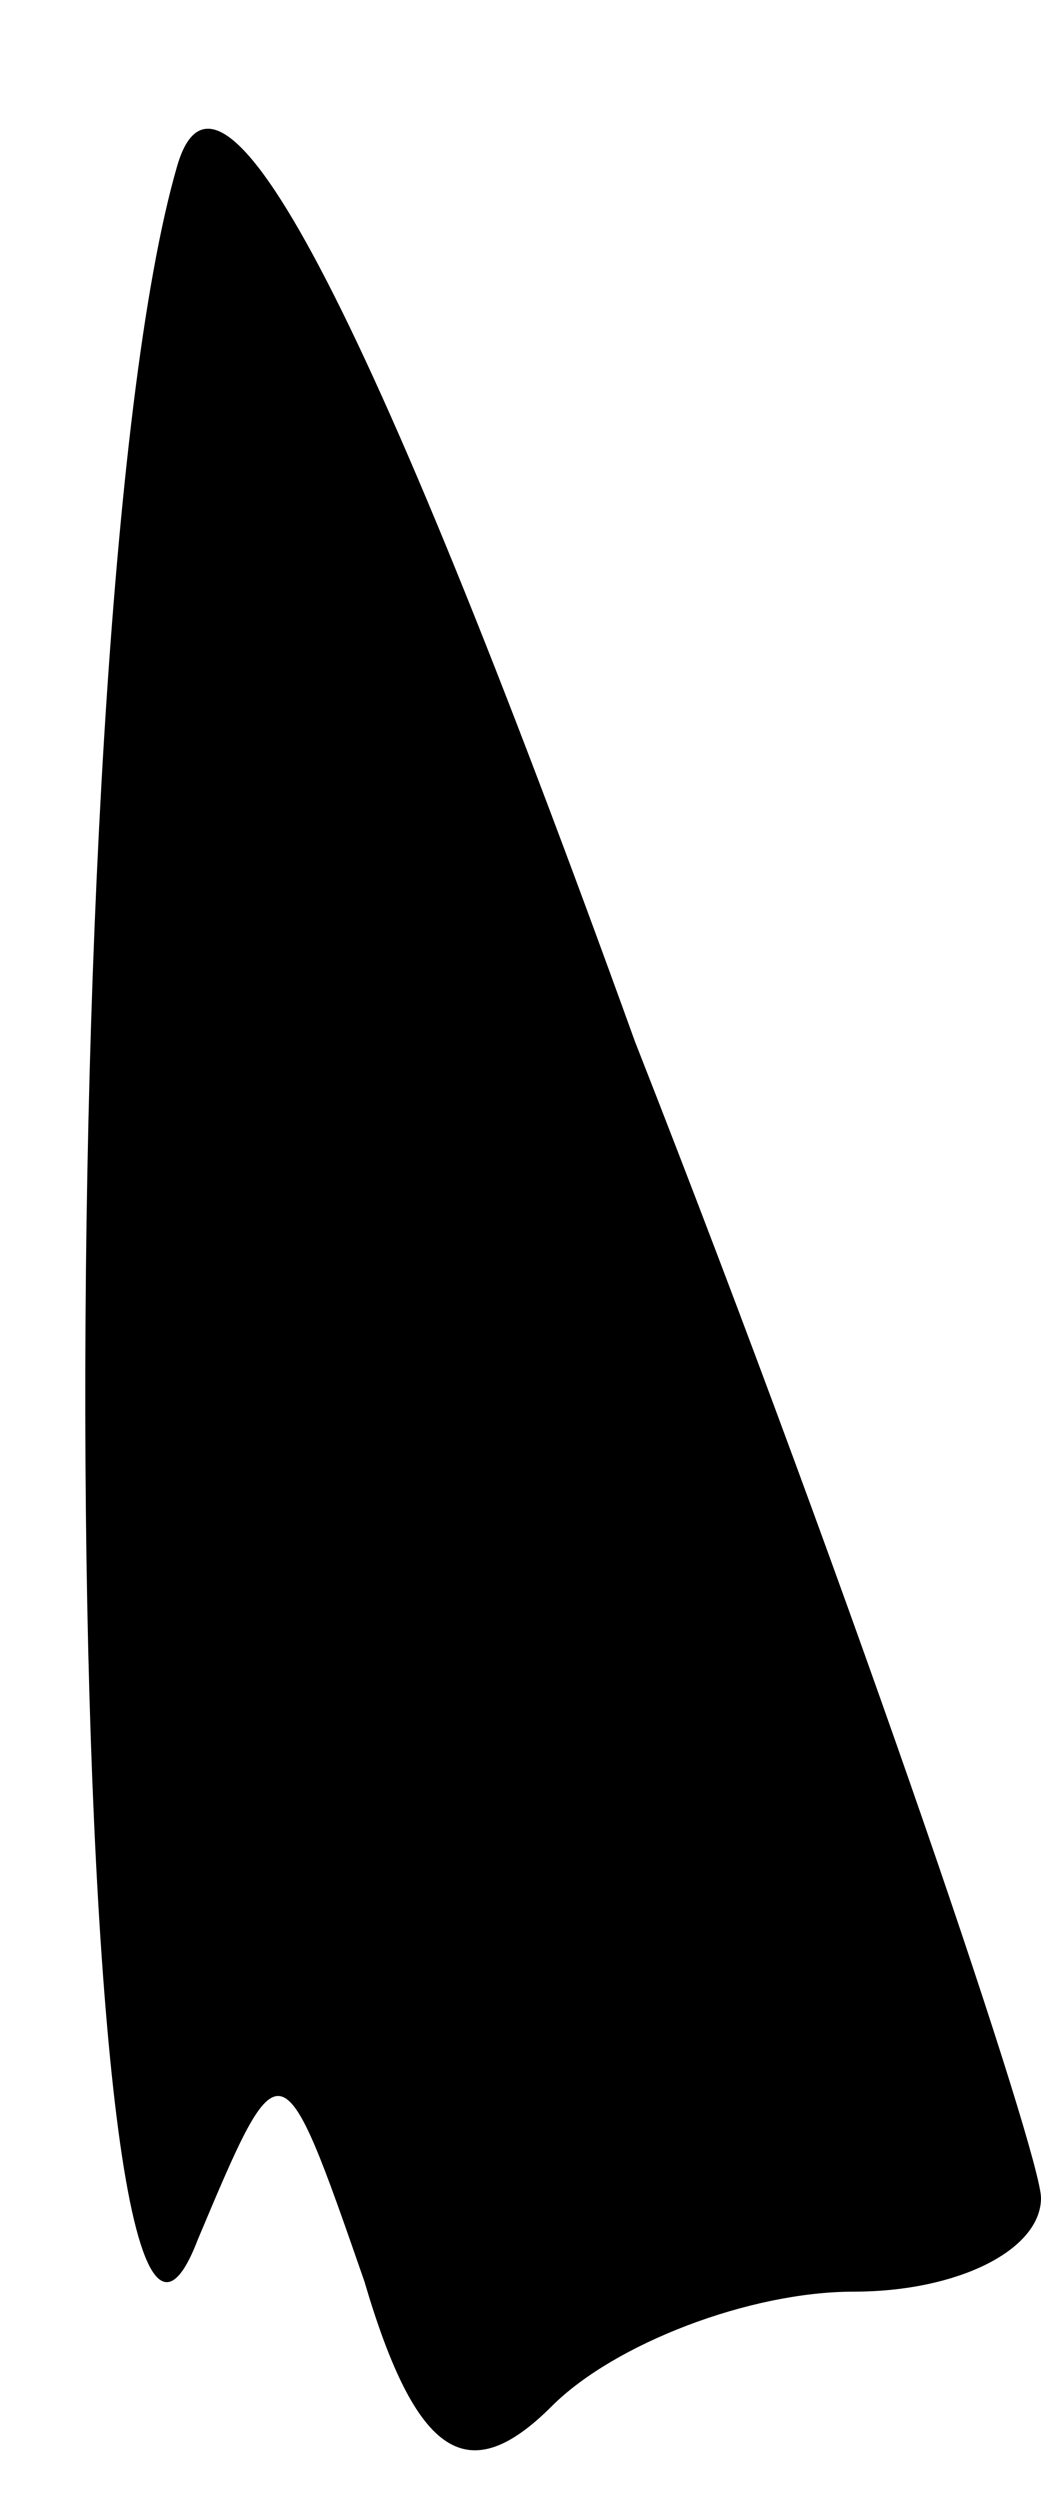 <?xml version="1.0" standalone="no"?>
<!DOCTYPE svg PUBLIC "-//W3C//DTD SVG 20010904//EN"
 "http://www.w3.org/TR/2001/REC-SVG-20010904/DTD/svg10.dtd">
<svg version="1.0" xmlns="http://www.w3.org/2000/svg"
 width="10pt" height="24pt" viewBox="0 0 10 24"
 preserveAspectRatio="xMidYMid meet">
<g transform="translate(0,24) scale(0.1,-0.1)"
fill="#000000" stroke="none">
<path fill="#000000" stroke="none" d="M17 224 c-13 -45 -11 -233 2 -199 8 19
8 19 16 -4 5 -17 10 -20 18 -12 6 6 19 11 29 11 10 0 18 4 18 9 0 4 -17 55
-39 111 -26 72 -40 98 -44 84z"/>
</g>
</svg>
